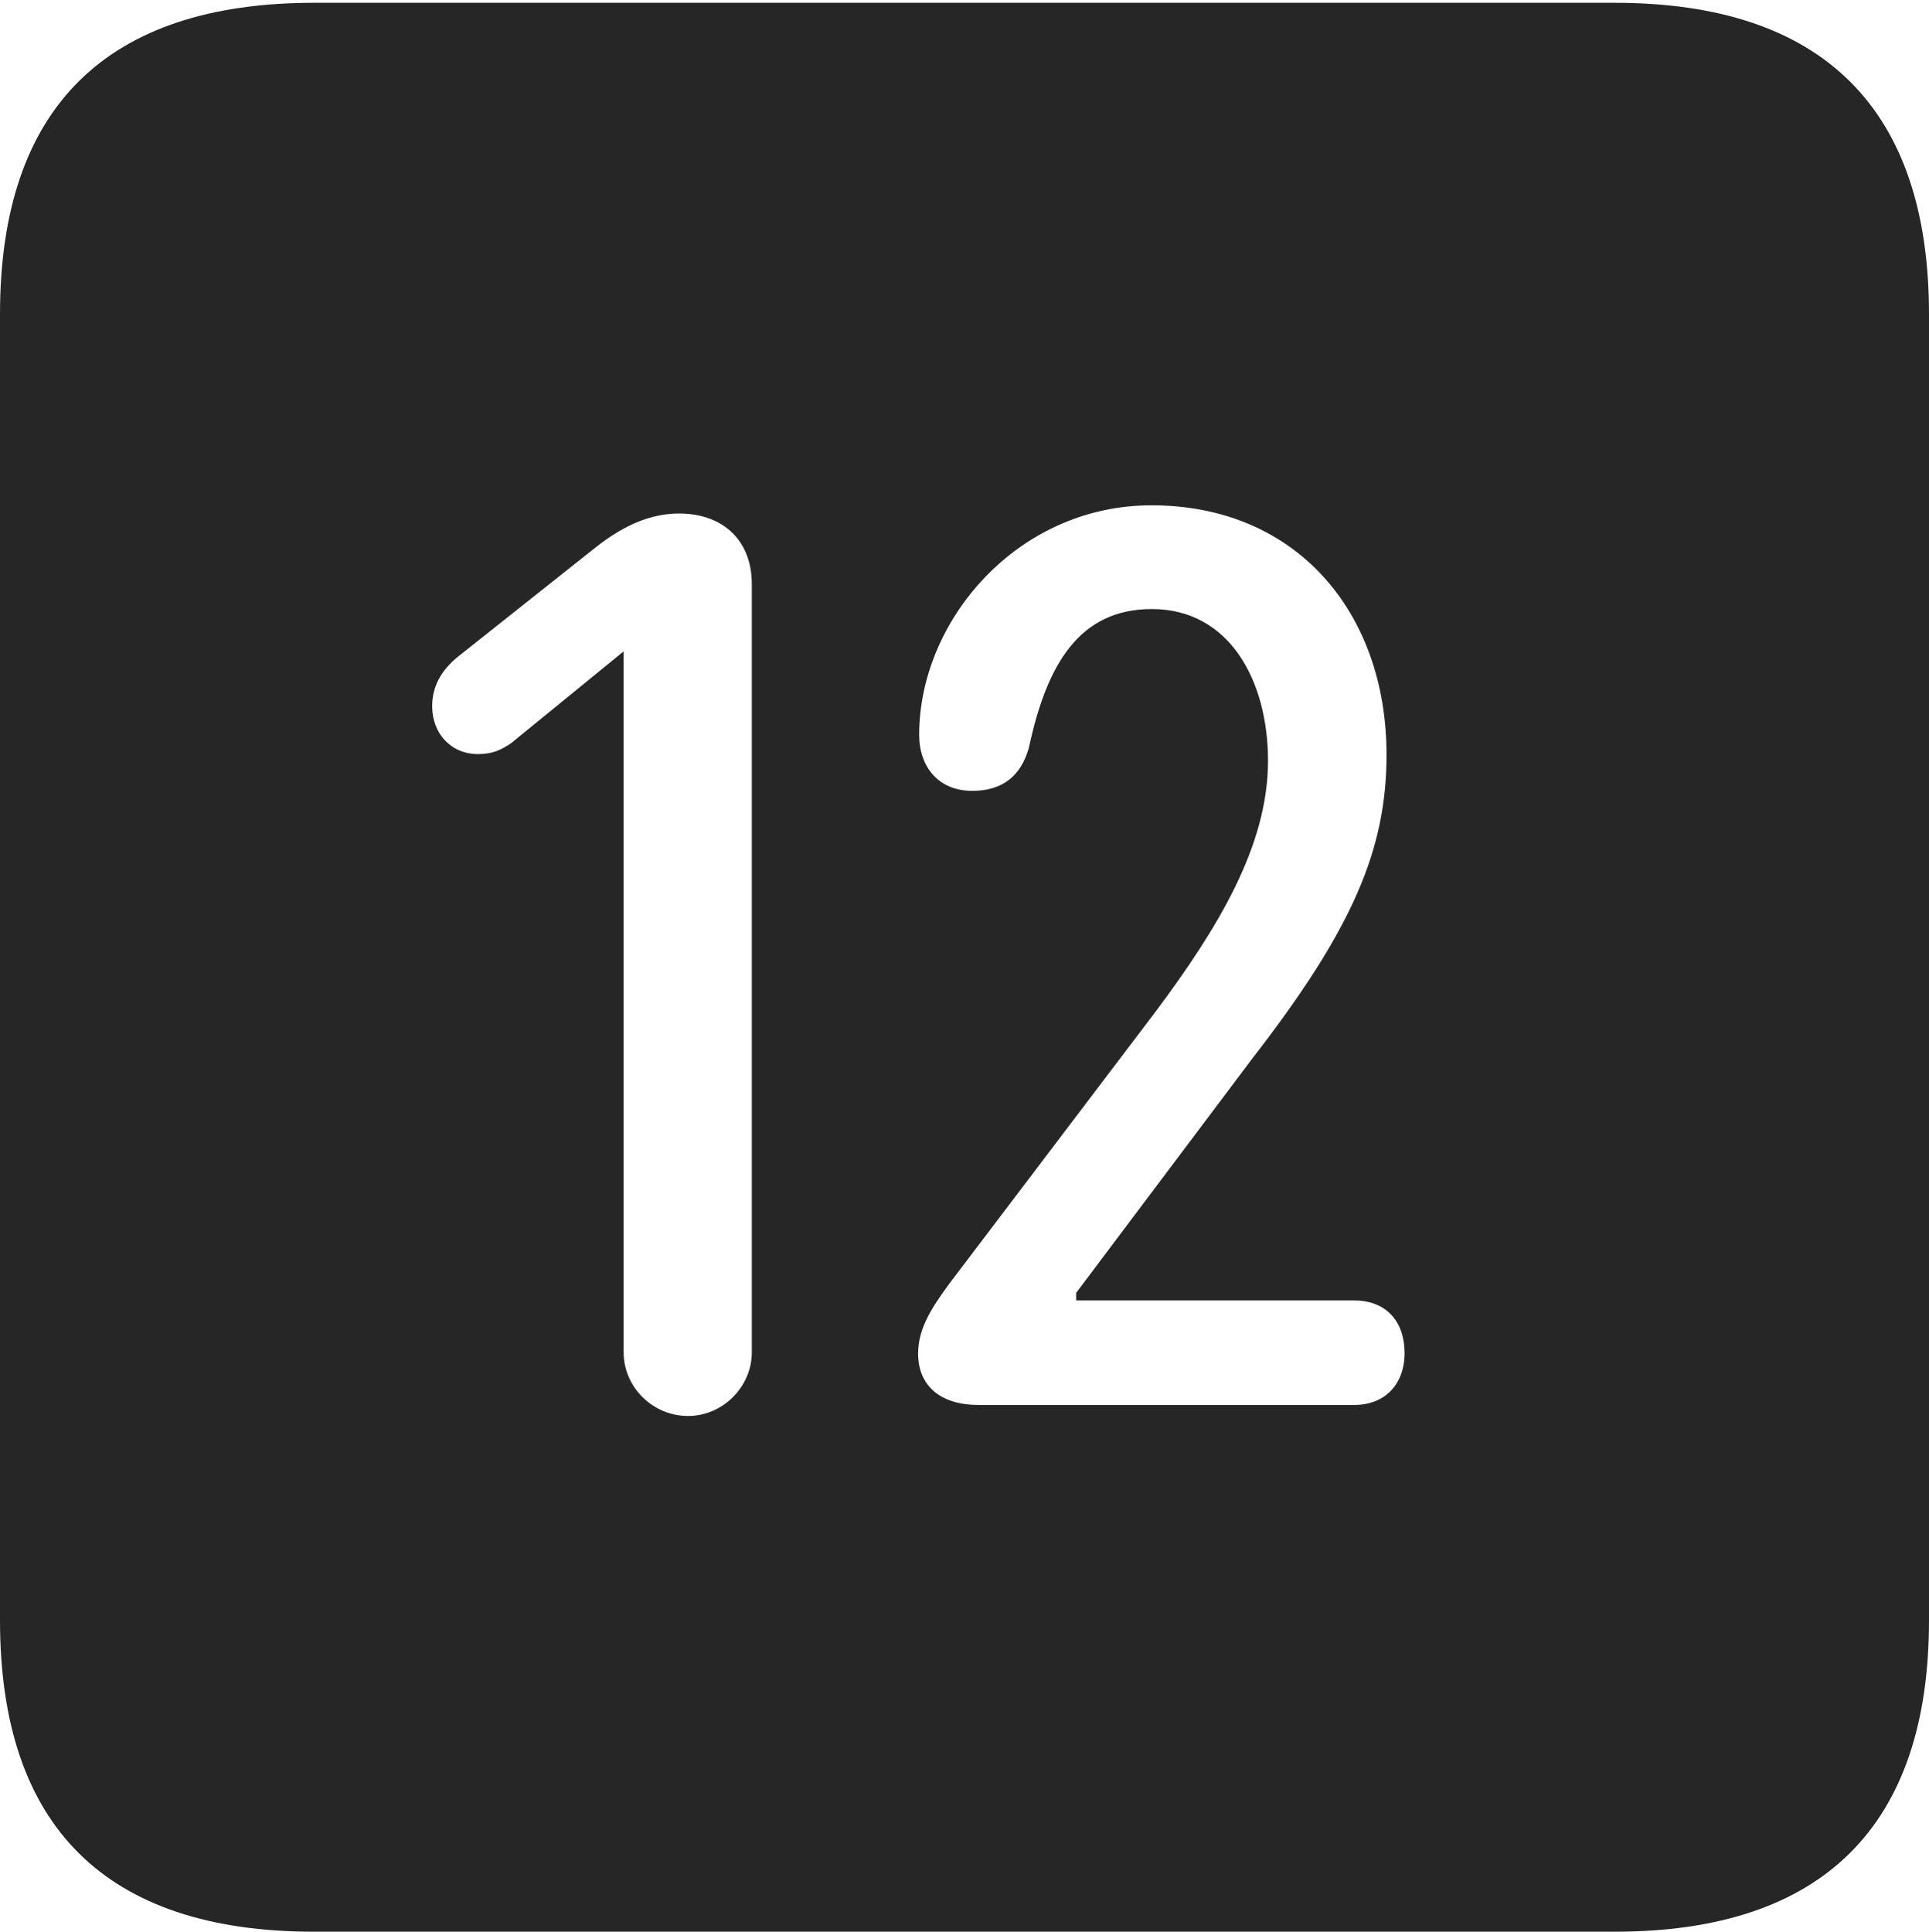 <?xml version="1.0" encoding="UTF-8"?>
<!--Generator: Apple Native CoreSVG 232.5-->
<!DOCTYPE svg
PUBLIC "-//W3C//DTD SVG 1.1//EN"
       "http://www.w3.org/Graphics/SVG/1.1/DTD/svg11.dtd">
<svg version="1.1" xmlns="http://www.w3.org/2000/svg" xmlns:xlink="http://www.w3.org/1999/xlink" width="88.409" height="88.537">
 <g>
  <rect height="88.537" opacity="0" width="88.409" x="0" y="0"/>
  <path d="M88.409 14.402L88.409 74.263C88.409 83.656 83.573 88.537 74.001 88.537L14.394 88.537C4.87 88.537 0 83.735 0 74.263L0 14.402C0 4.93 4.87 0.128 14.394 0.128L74.001 0.128C83.573 0.128 88.409 5.009 88.409 14.402ZM27.105 25.242L21.088 30.02C20.357 30.582 19.807 31.331 19.807 32.362C19.807 33.622 20.669 34.563 21.91 34.563C22.589 34.563 22.971 34.365 23.418 34.068L28.582 29.855L28.582 61.98C28.582 63.573 29.91 64.9 31.537 64.9C33.115 64.9 34.457 63.573 34.457 61.98L34.457 26.774C34.457 24.777 33.148 23.536 31.117 23.536C29.426 23.536 28.065 24.465 27.105 25.242ZM42.127 33.677C42.127 35.127 42.992 36.248 44.563 36.248C45.924 36.248 46.783 35.588 47.154 34.276C47.976 30.438 49.469 27.915 52.792 27.915C56.331 27.915 58.115 31.172 58.115 34.873C58.115 38.774 55.813 42.542 52.995 46.324L43.498 58.849C42.767 59.858 42.078 60.84 42.078 62.039C42.078 63.445 43.019 64.394 44.848 64.394L62.071 64.394C63.481 64.394 64.374 63.434 64.374 62.024C64.374 60.48 63.447 59.605 62.071 59.605L49.321 59.605L49.321 59.257L57.433 48.466C62.008 42.564 63.547 38.914 63.547 34.591C63.547 28.077 59.423 23.16 52.777 23.16C46.619 23.16 42.127 28.452 42.127 33.677Z" fill="#000000" fill-opacity="0.85"/>
 </g>
</svg>
